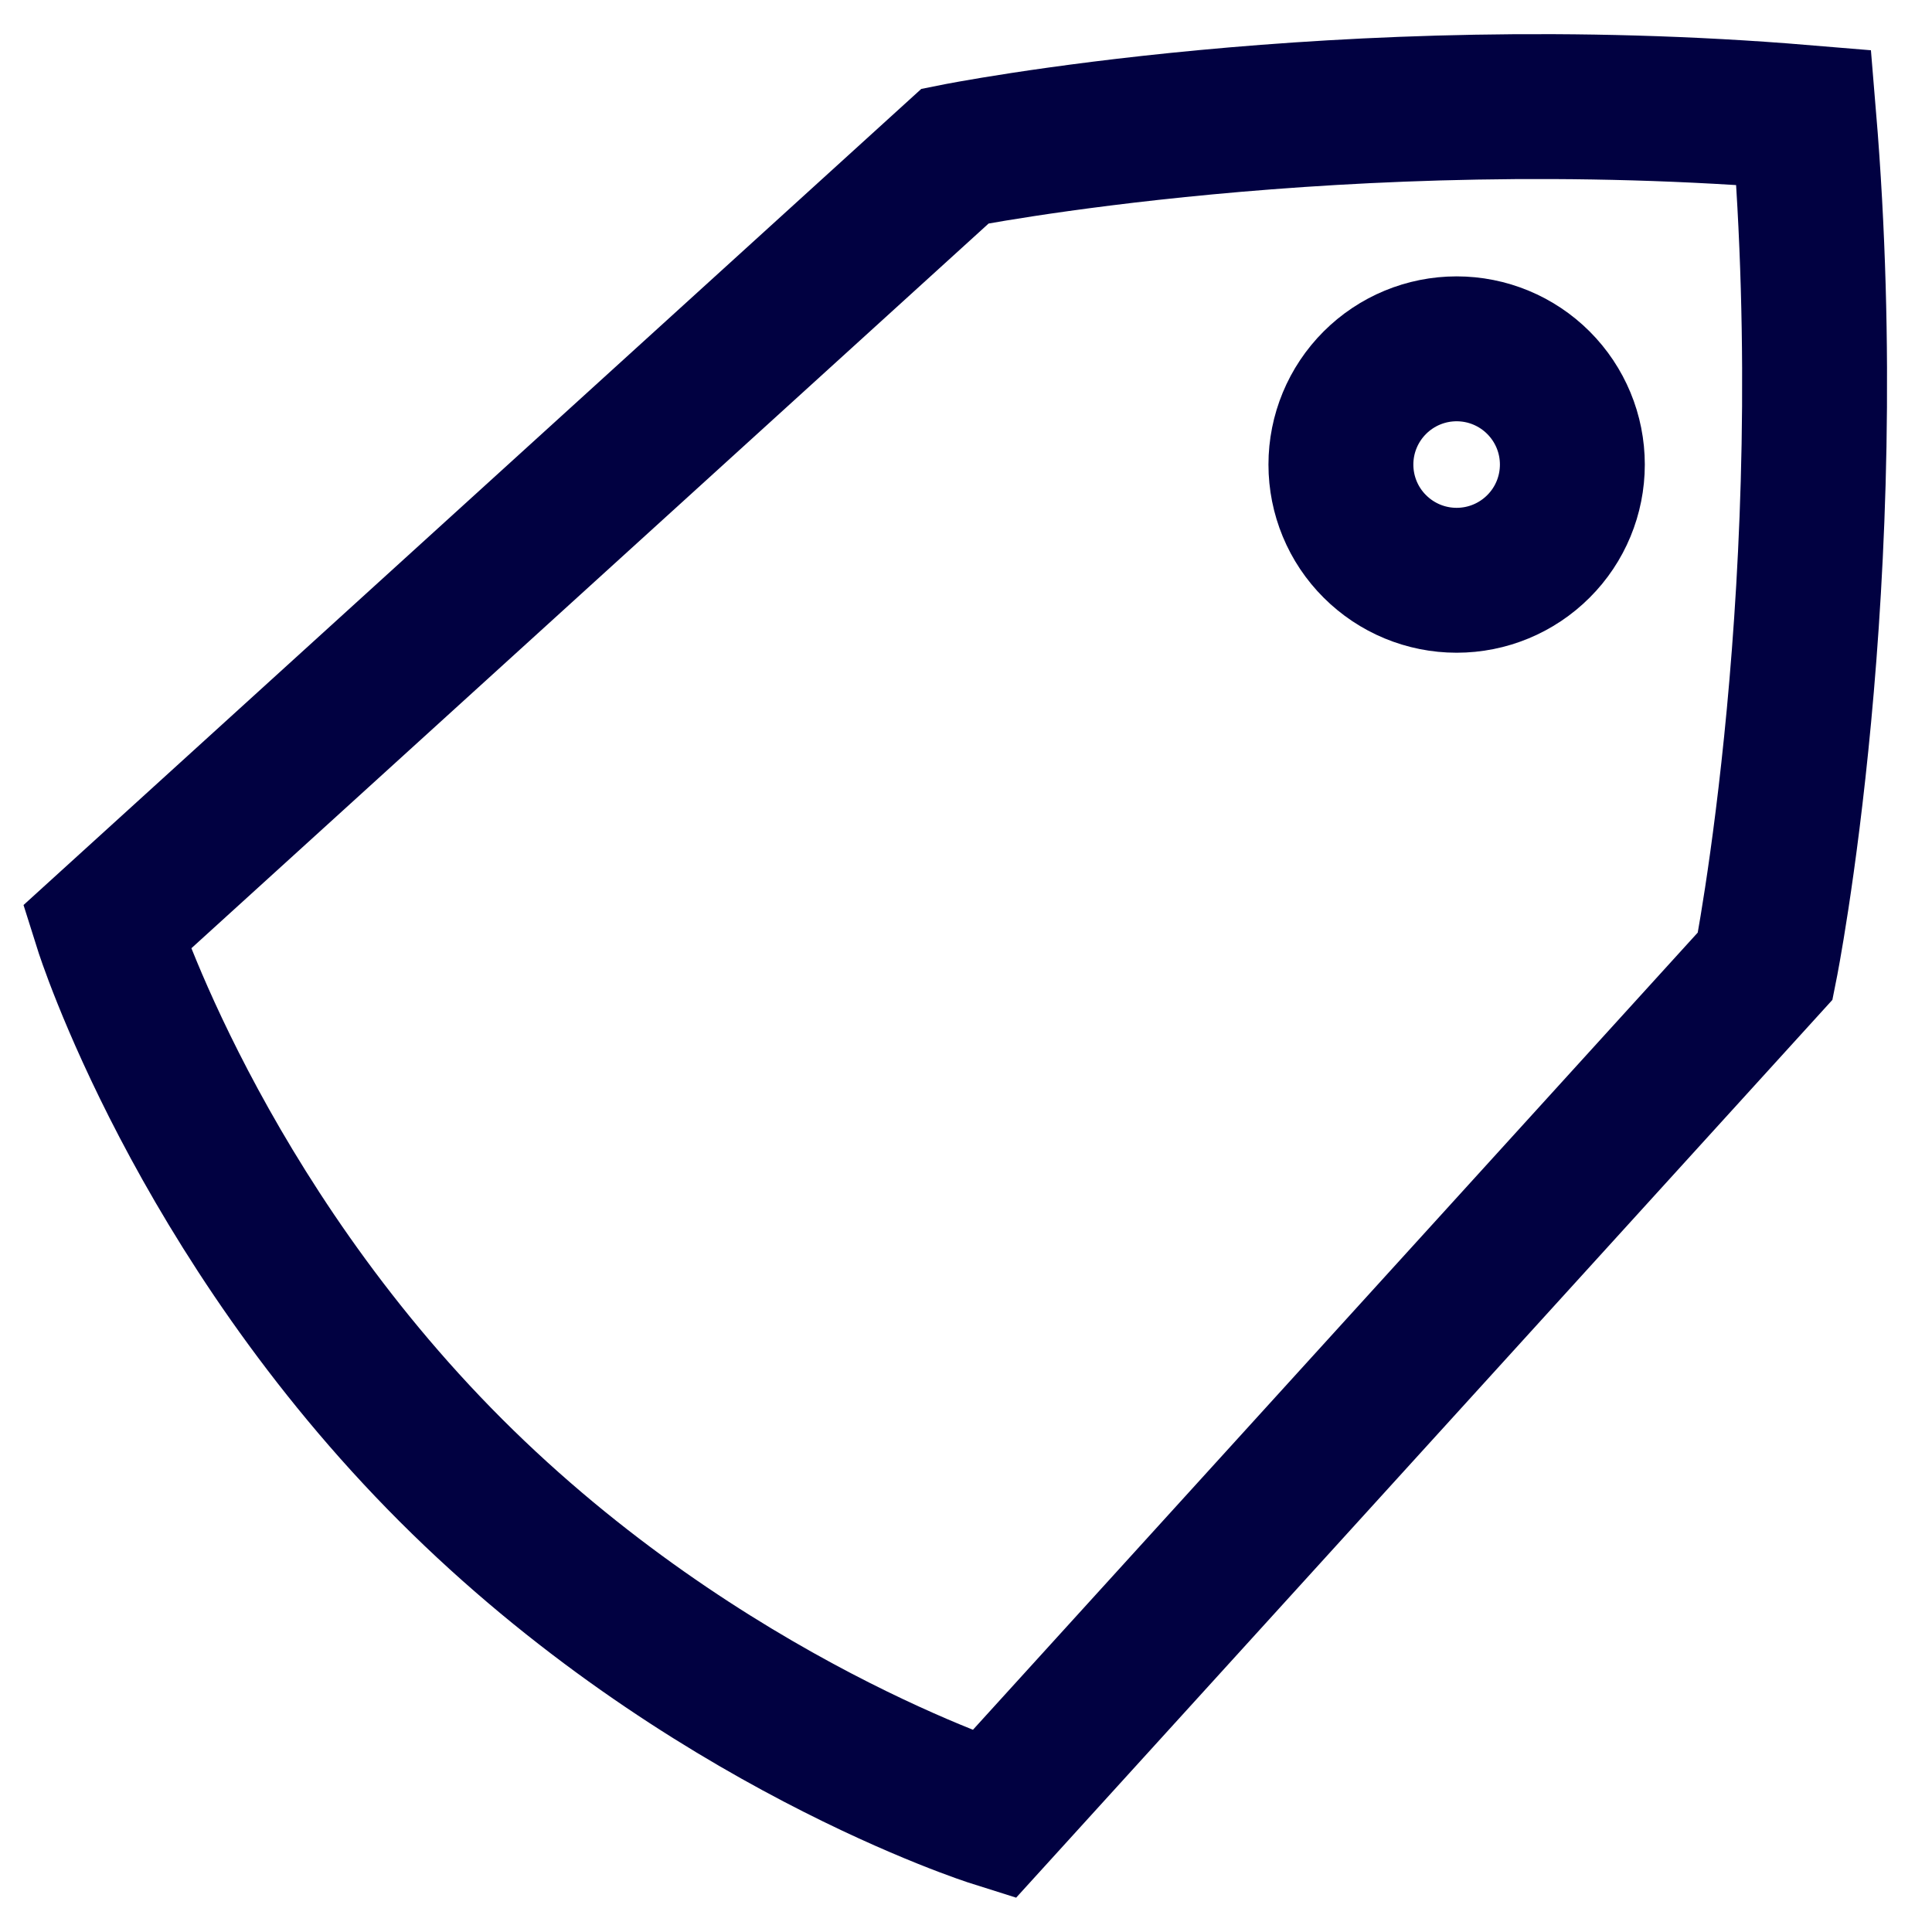 <svg width="20" height="20" viewBox="0 0 20 20" fill="none" xmlns="http://www.w3.org/2000/svg">
<g clip-path="url(#clip0_2580_936)">
<path d="M1.103 9.601L9.888 1.615C9.888 1.615 13.881 0.816 18.673 1.215C19.072 6.007 18.274 10 18.274 10L10.287 18.785C10.287 18.785 7.287 17.839 4.668 15.221C2.048 12.601 1.103 9.601 1.103 9.601Z" stroke="#010141" stroke-width="1.5"/>
<path d="M13.881 4.809C13.881 5.127 14.007 5.432 14.232 5.656C14.457 5.881 14.761 6.007 15.079 6.007C15.397 6.007 15.701 5.881 15.926 5.656C16.151 5.432 16.277 5.127 16.277 4.809C16.277 4.491 16.151 4.187 15.926 3.962C15.701 3.737 15.397 3.611 15.079 3.611C14.761 3.611 14.457 3.737 14.232 3.962C14.007 4.187 13.881 4.491 13.881 4.809Z" stroke="#010141" stroke-width="1.5"/>
</g>
<defs>
<clipPath id="clip0_2580_936">
<rect width="20" height="20" fill="white"/>
</clipPath>
</defs>
</svg>
